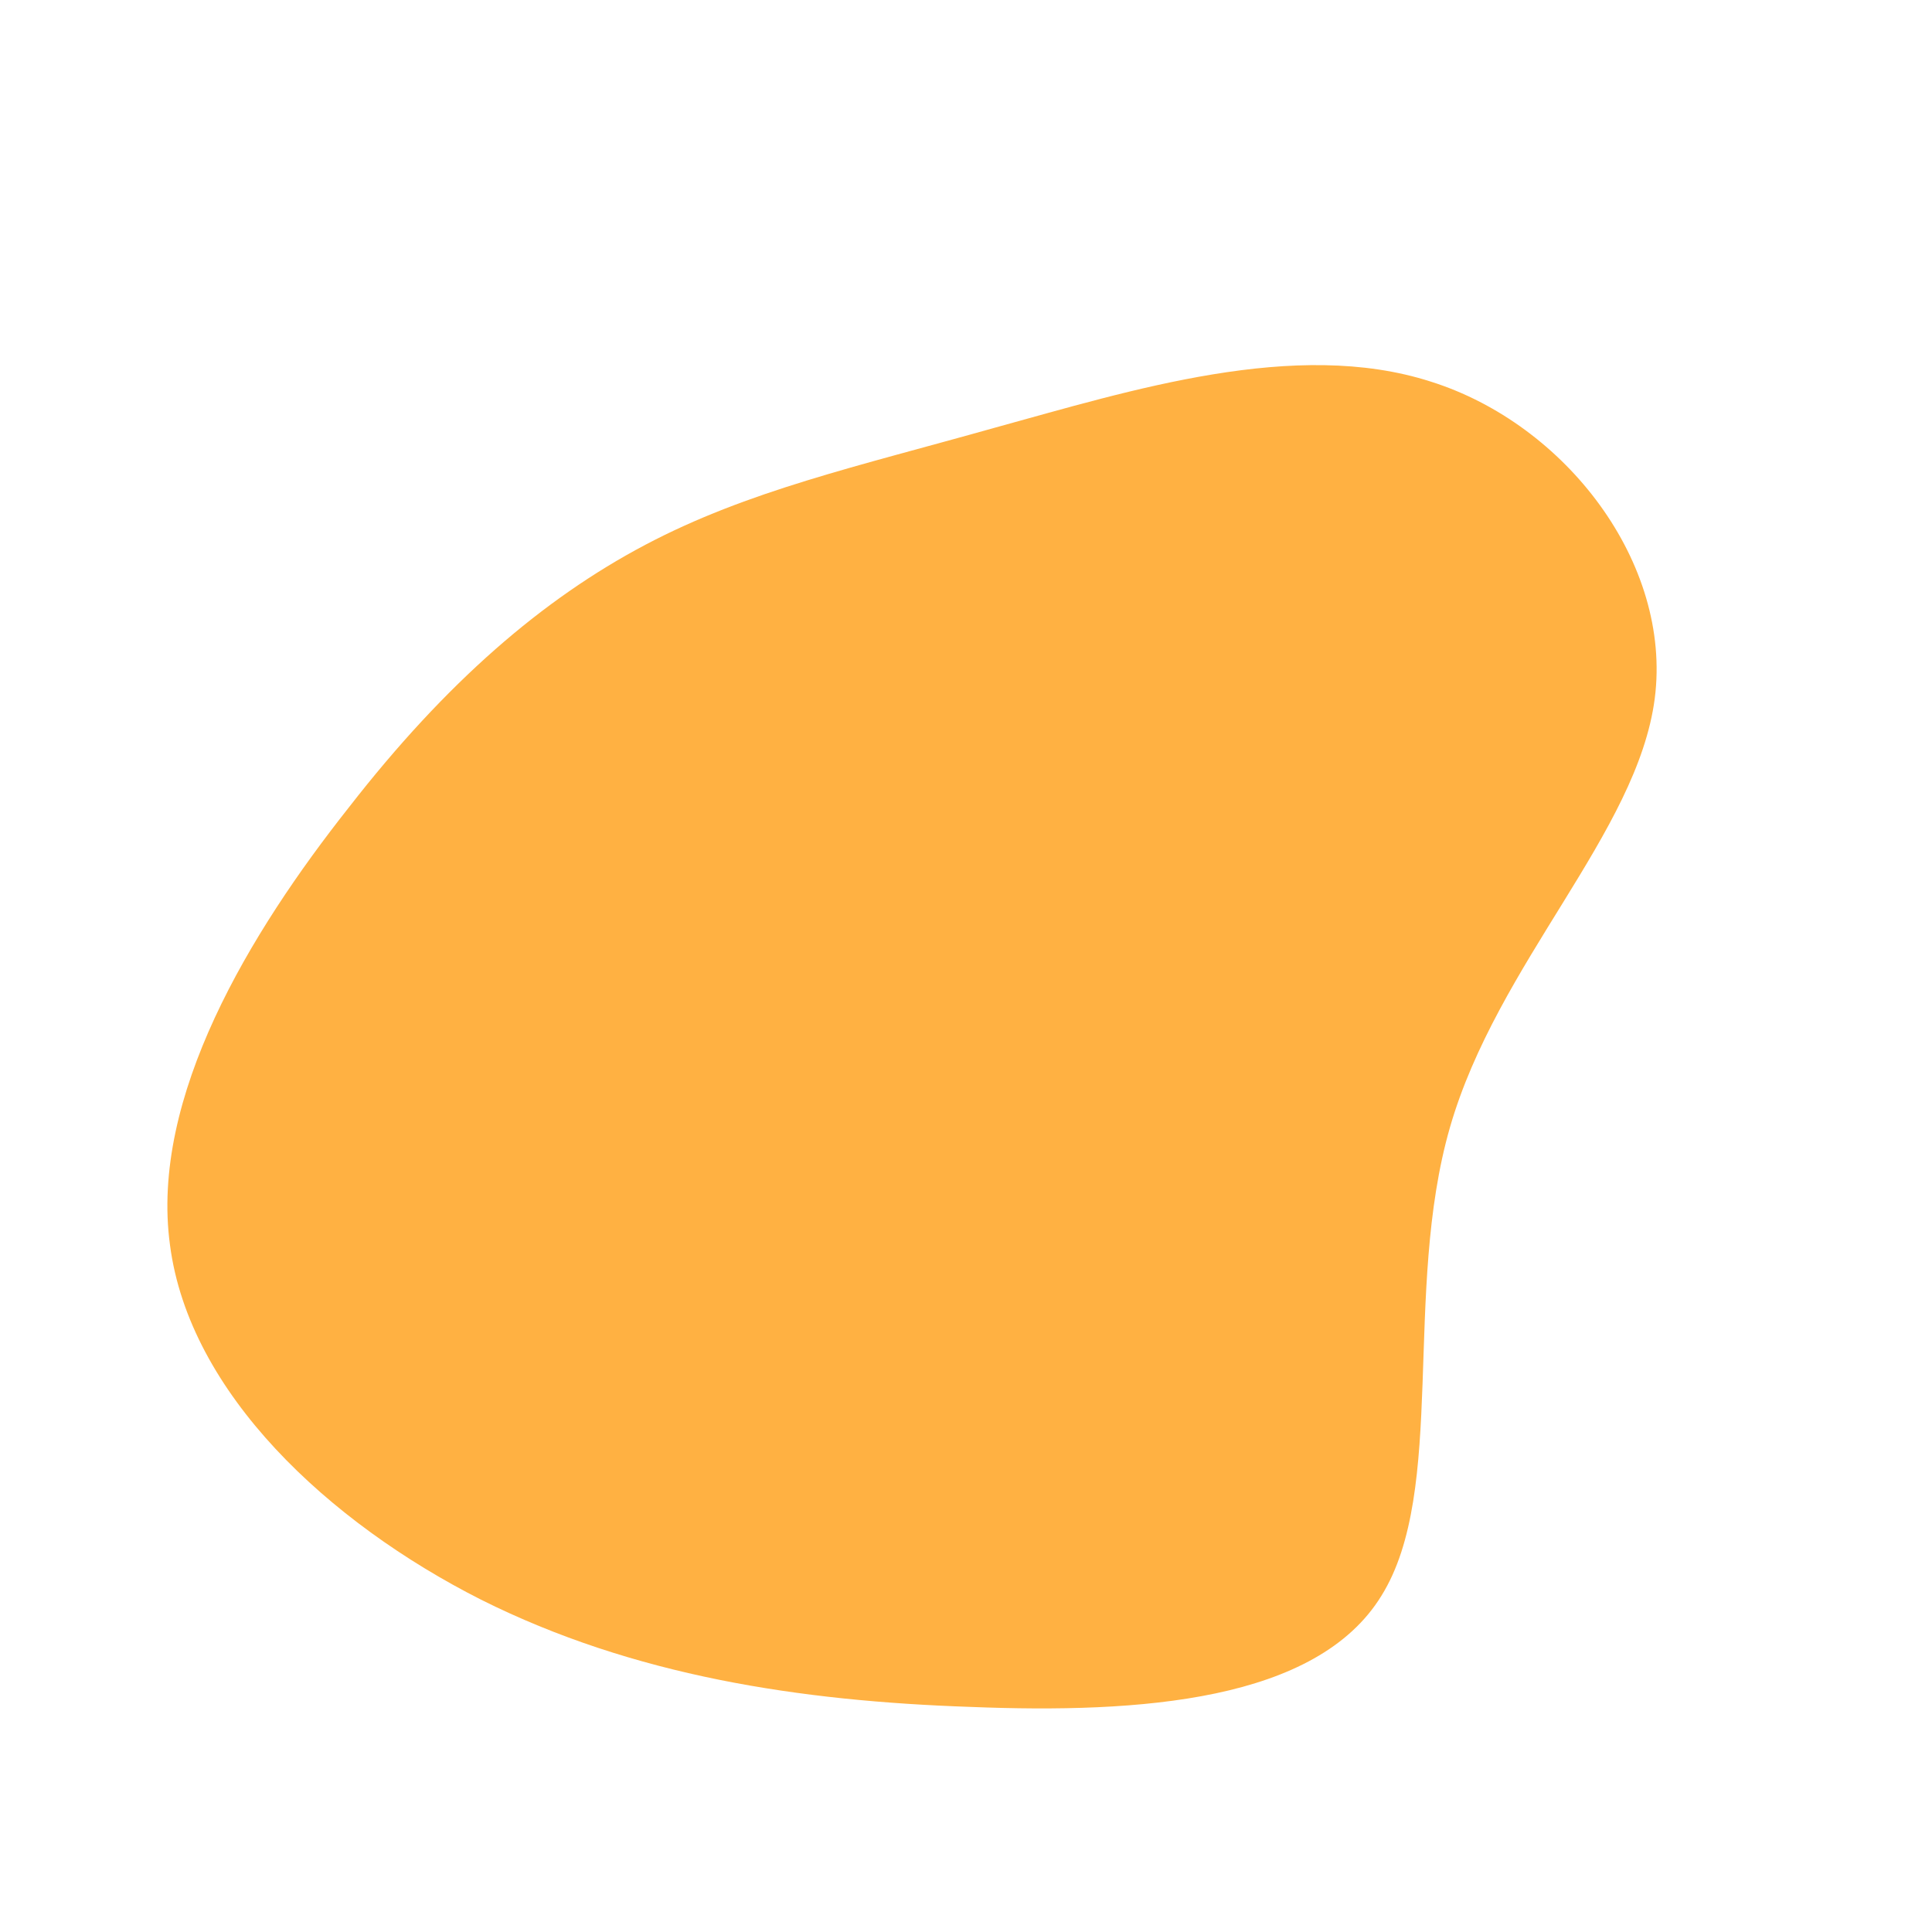 <svg viewBox="0 0 200 200" xmlns="http://www.w3.org/2000/svg">
  <path fill="#FFB142" d="M48.1,-60.5C62.1,-56.1,73.1,-41.7,71.3,-27.7C69.5,-13.8,55,-0.3,50.1,16.7C45.2,33.7,49.8,54.3,43,65.2C36.3,76.1,18.1,77.4,0.5,76.7C-17.2,76.1,-34.4,73.5,-50.2,65.6C-66,57.6,-80.4,44.2,-82.4,28.9C-84.5,13.6,-74.1,-3.5,-63.9,-16.4C-53.8,-29.4,-43.8,-38,-33.2,-43.6C-22.6,-49.2,-11.3,-51.7,2.9,-55.7C17.1,-59.6,34.1,-65,48.1,-60.5Z" transform="translate(100 100)" /> // eslint-disable-next-line max-len
</svg>